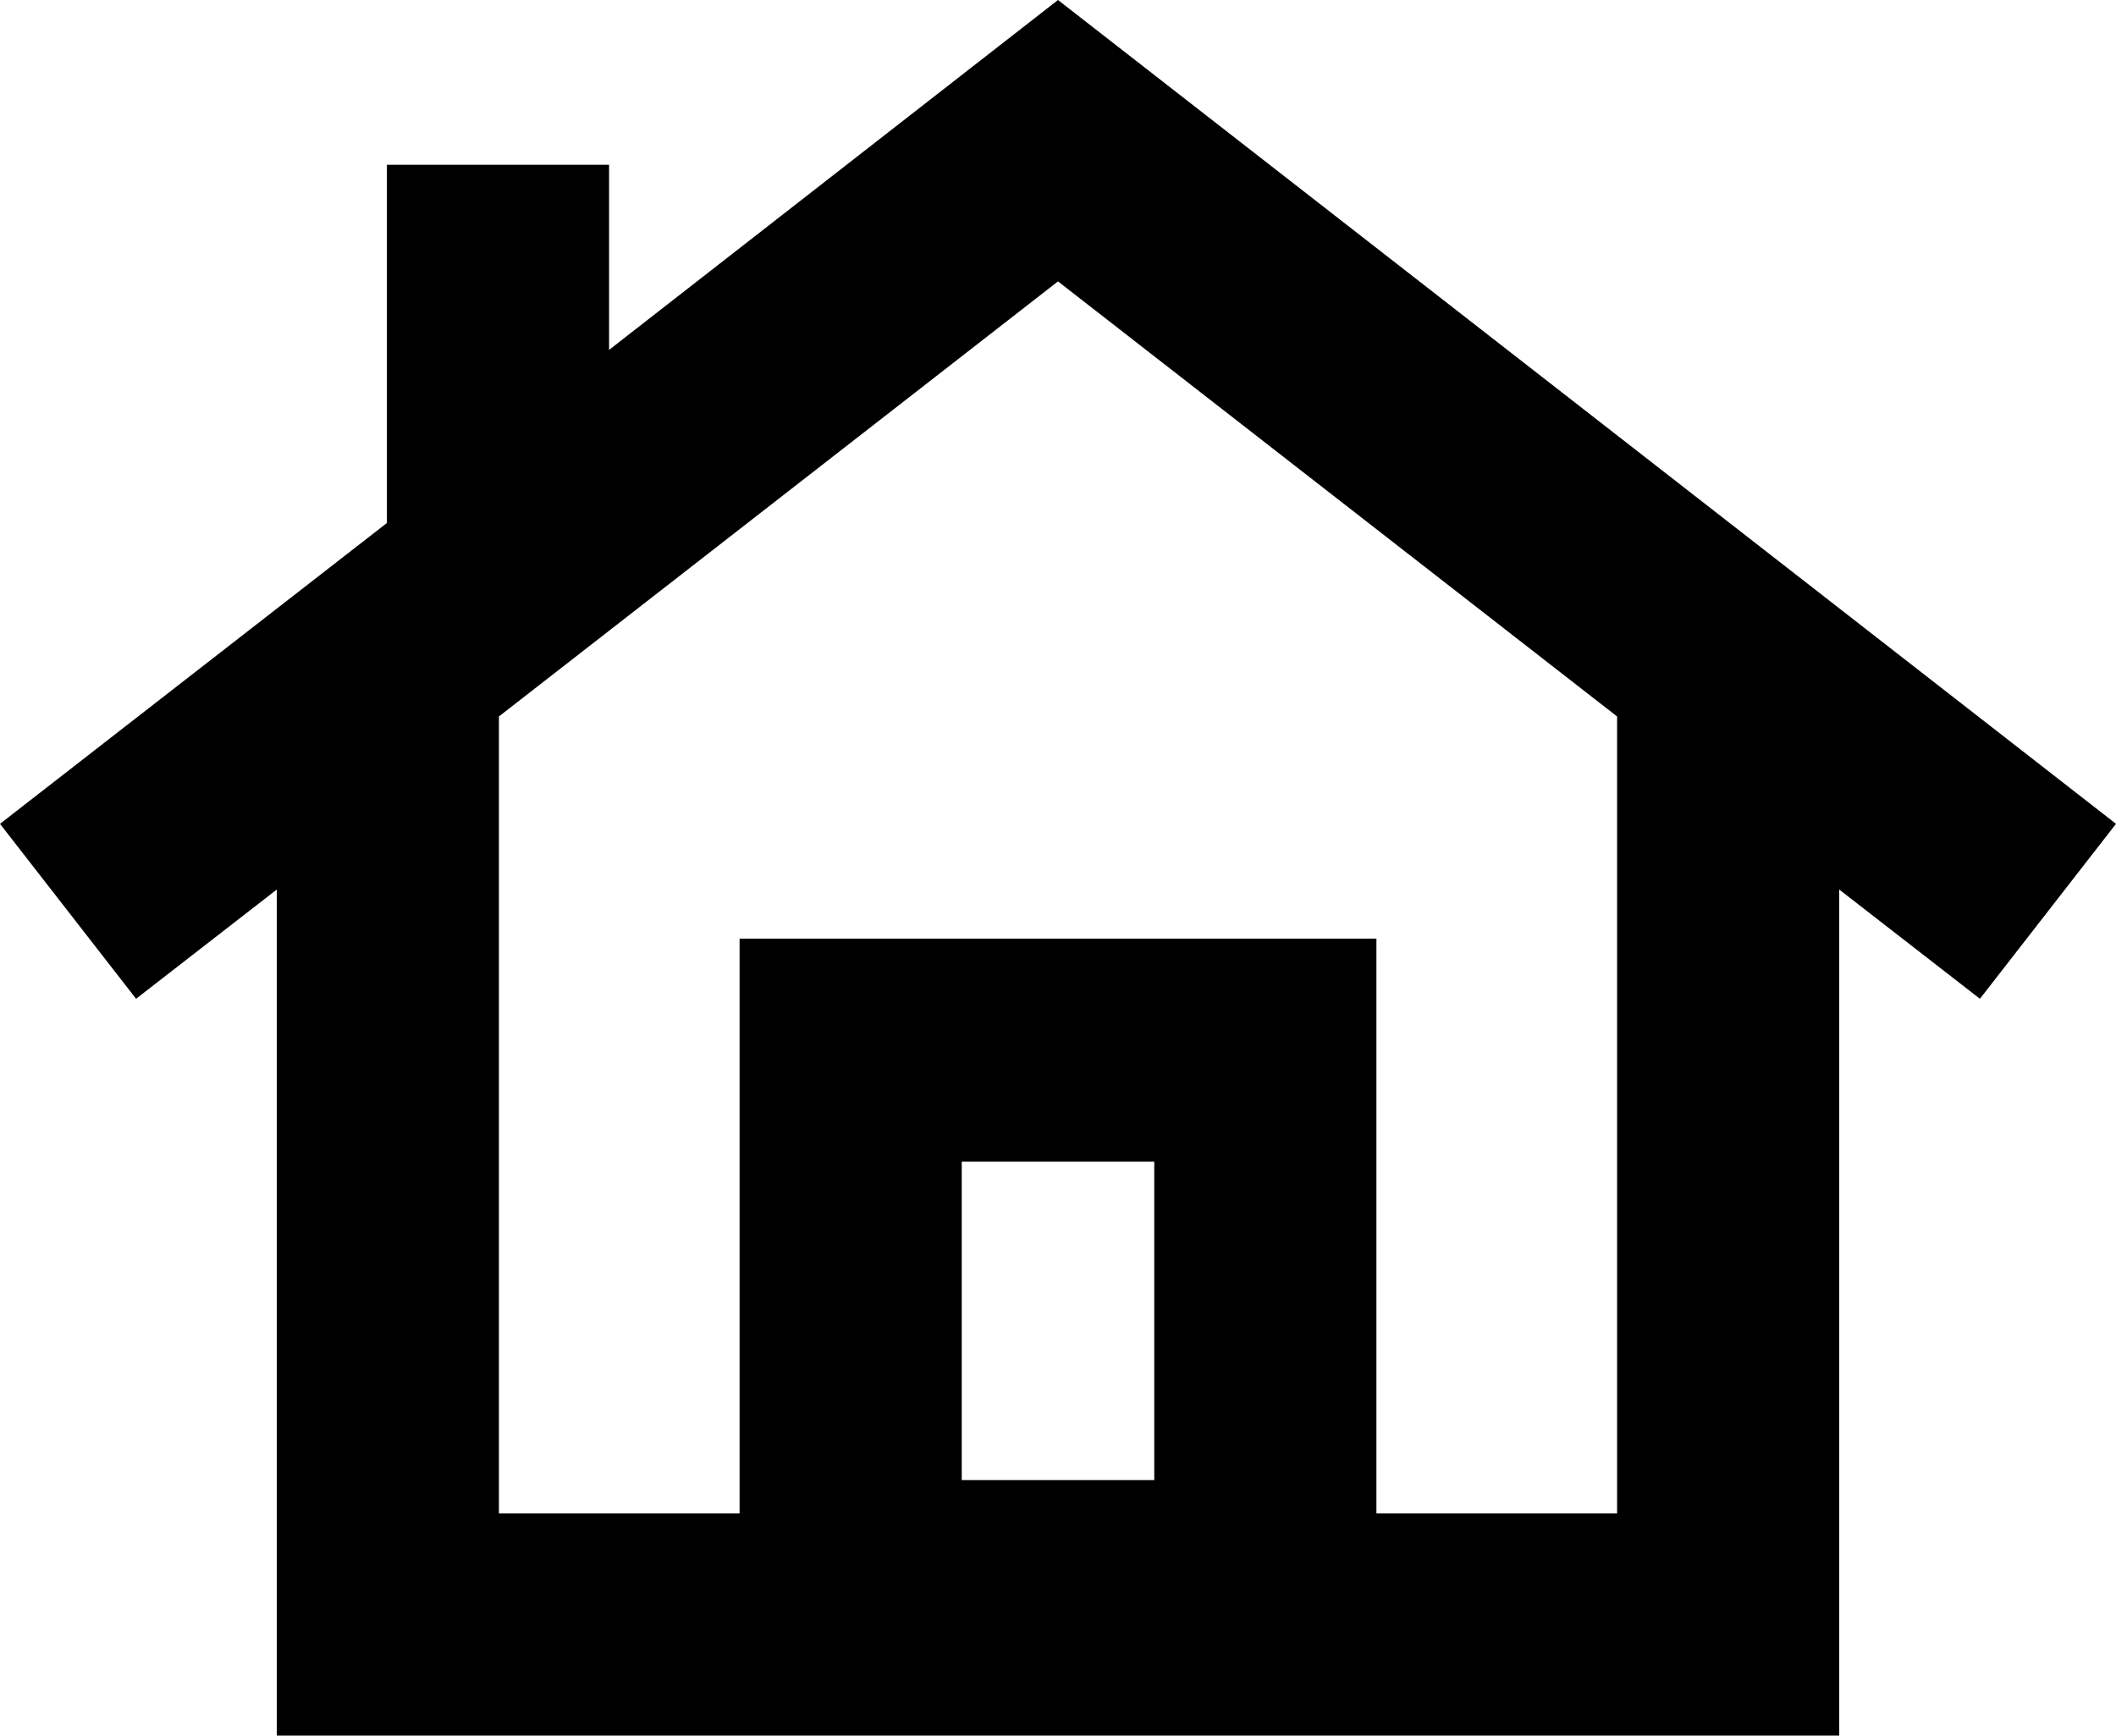 <!-- Generator: Adobe Illustrator 22.0.1, SVG Export Plug-In  -->
<svg version="1.1"
	 xmlns="http://www.w3.org/2000/svg" xmlns:xlink="http://www.w3.org/1999/xlink" xmlns:a="http://ns.adobe.com/AdobeSVGViewerExtensions/3.0/"
	 x="0px" y="0px" width="228.6px" height="187.5px" viewBox="0 0 228.6 187.5" style="enable-background:new 0 0 228.6 187.5;"
	 xml:space="preserve">
<defs>
</defs>
<path d="M174.7,163.5h-26v-62.1H79.9v62.1h-26V77.4l60.4-47l60.4,47V163.5z M103.9,125.5h20.8v34.4h-20.8V125.5z M228.6,89L114.3,0
	L65.8,37.8v-20h-24v38.7L0,89l14.7,18.9l15.2-11.8v91.4h168.8V96.1l15.2,11.8L228.6,89z"/>
</svg>

